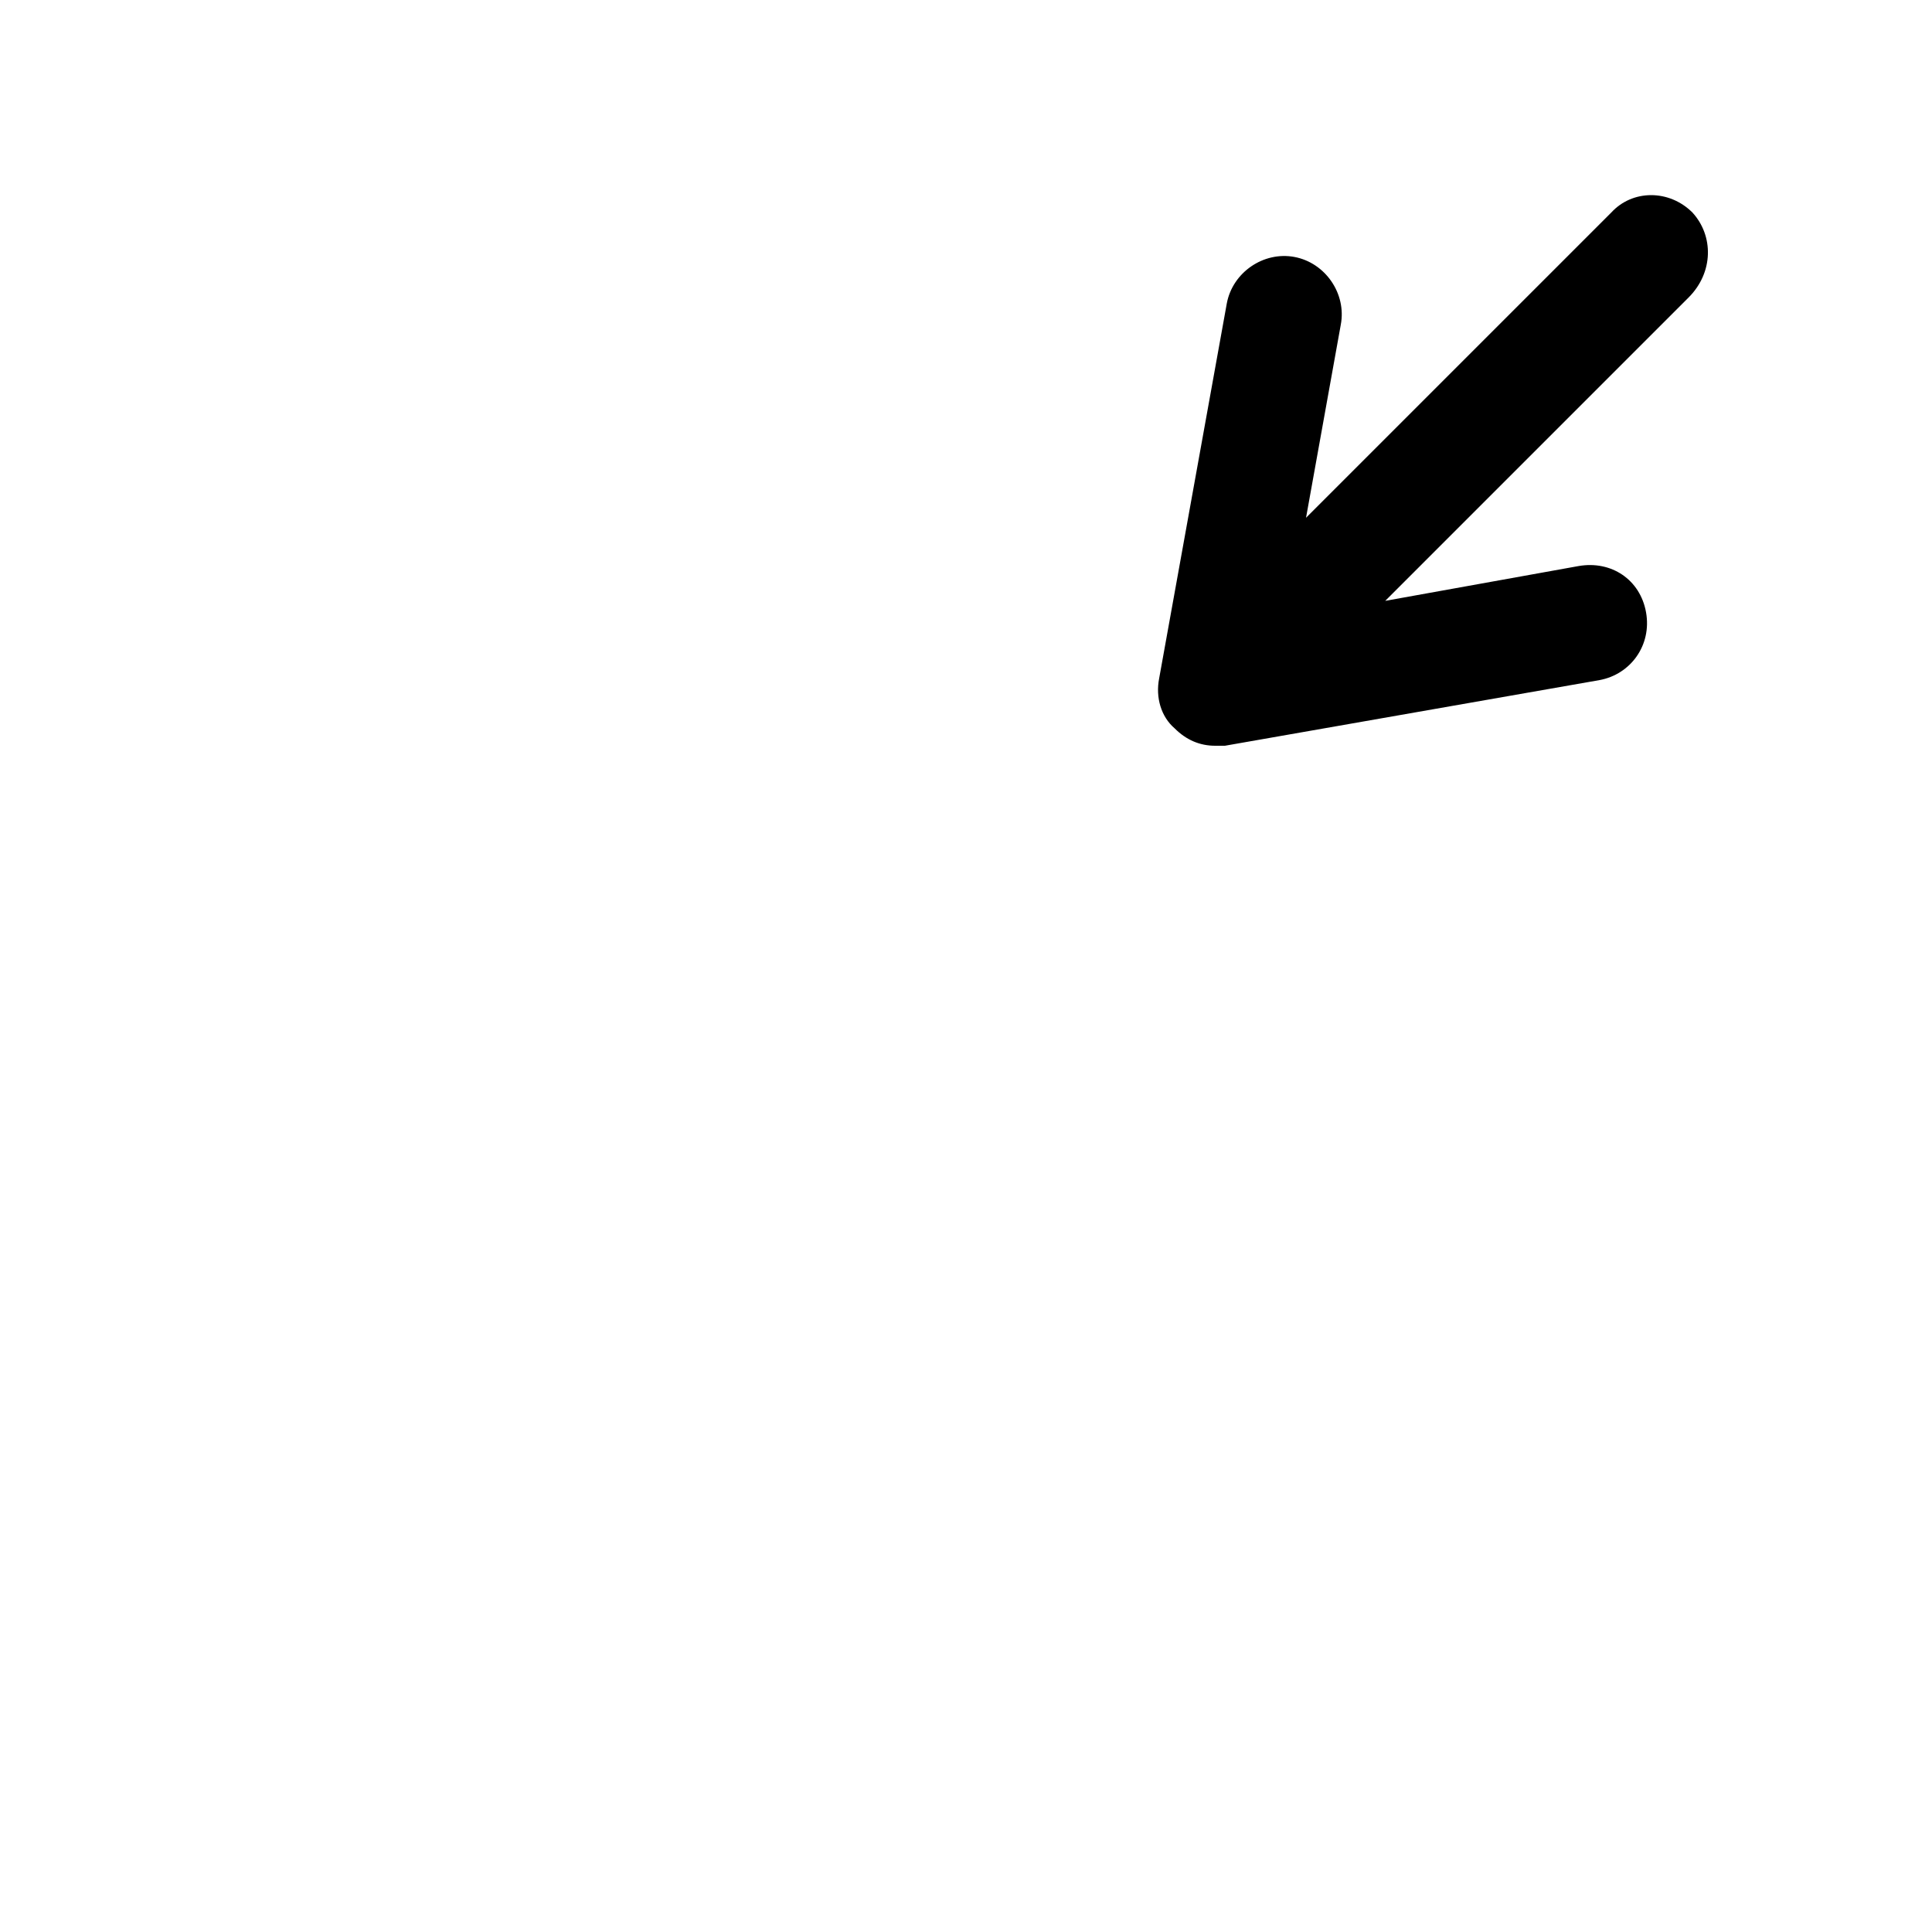 <svg version="1.1" xmlns="http://www.w3.org/2000/svg" xmlns:xlink="http://www.w3.org/1999/xlink" x="0px" y="0px" viewBox="0 0 100 100" style="enable-background:new 0 0 100 100;" xml:space="preserve">
	<style type="text/css">
		.st0 {
			fill: none;
			stroke-width: 3;
			stroke-linejoin: round;
			stroke-miterlimit: 10;
		}
		.st1 {
		}
	</style>
	<g id="Layer_1">
		<path class="st0" d="M15.6,12.8C8.5,20,8.1,29.2,8.1,29.2c1.8,8.8,11.7,25,23.7,37c12,12,28.2,21.9,37,23.7c0,0,9.1-0.4,16.3-7.5
			l0,0l4.2-4.2c0.6-0.6,0.6-1.5,0-2.1l-18-18c-0.6-0.6-1.5-0.6-2,0l-4.2,4.2l0,0l-4,4.9c0,0-7.6-1.6-18.2-12.3
			C32.3,44.4,30.7,36.8,30.7,36.8l5-4l0,0l0.1-0.1h0l0,0l4.1-4.1c0.6-0.6,0.6-1.5,0-2l-18-18c-0.6-0.6-1.5-0.6-2,0L15.6,12.8
			L15.6,12.8z"/>
	</g>
	<g id="in">
		<path class="st1" d="M87.6,11c-1.2-1.2-3.1-1.2-4.2,0L67.6,26.8l1.8-10c0.3-1.6-0.8-3.2-2.4-3.5c-1.6-0.3-3.2,0.8-3.5,2.4L60,35.1
			c-0.2,1,0.1,2,0.8,2.6c0.6,0.6,1.3,0.9,2.1,0.9c0.2,0,0.3,0,0.5,0l19.4-3.4c1.6-0.3,2.7-1.8,2.4-3.5s-1.8-2.7-3.5-2.4l-10,1.8
			l15.7-15.7C88.7,14.1,88.7,12.2,87.6,11z"/>
	</g>
</svg>
